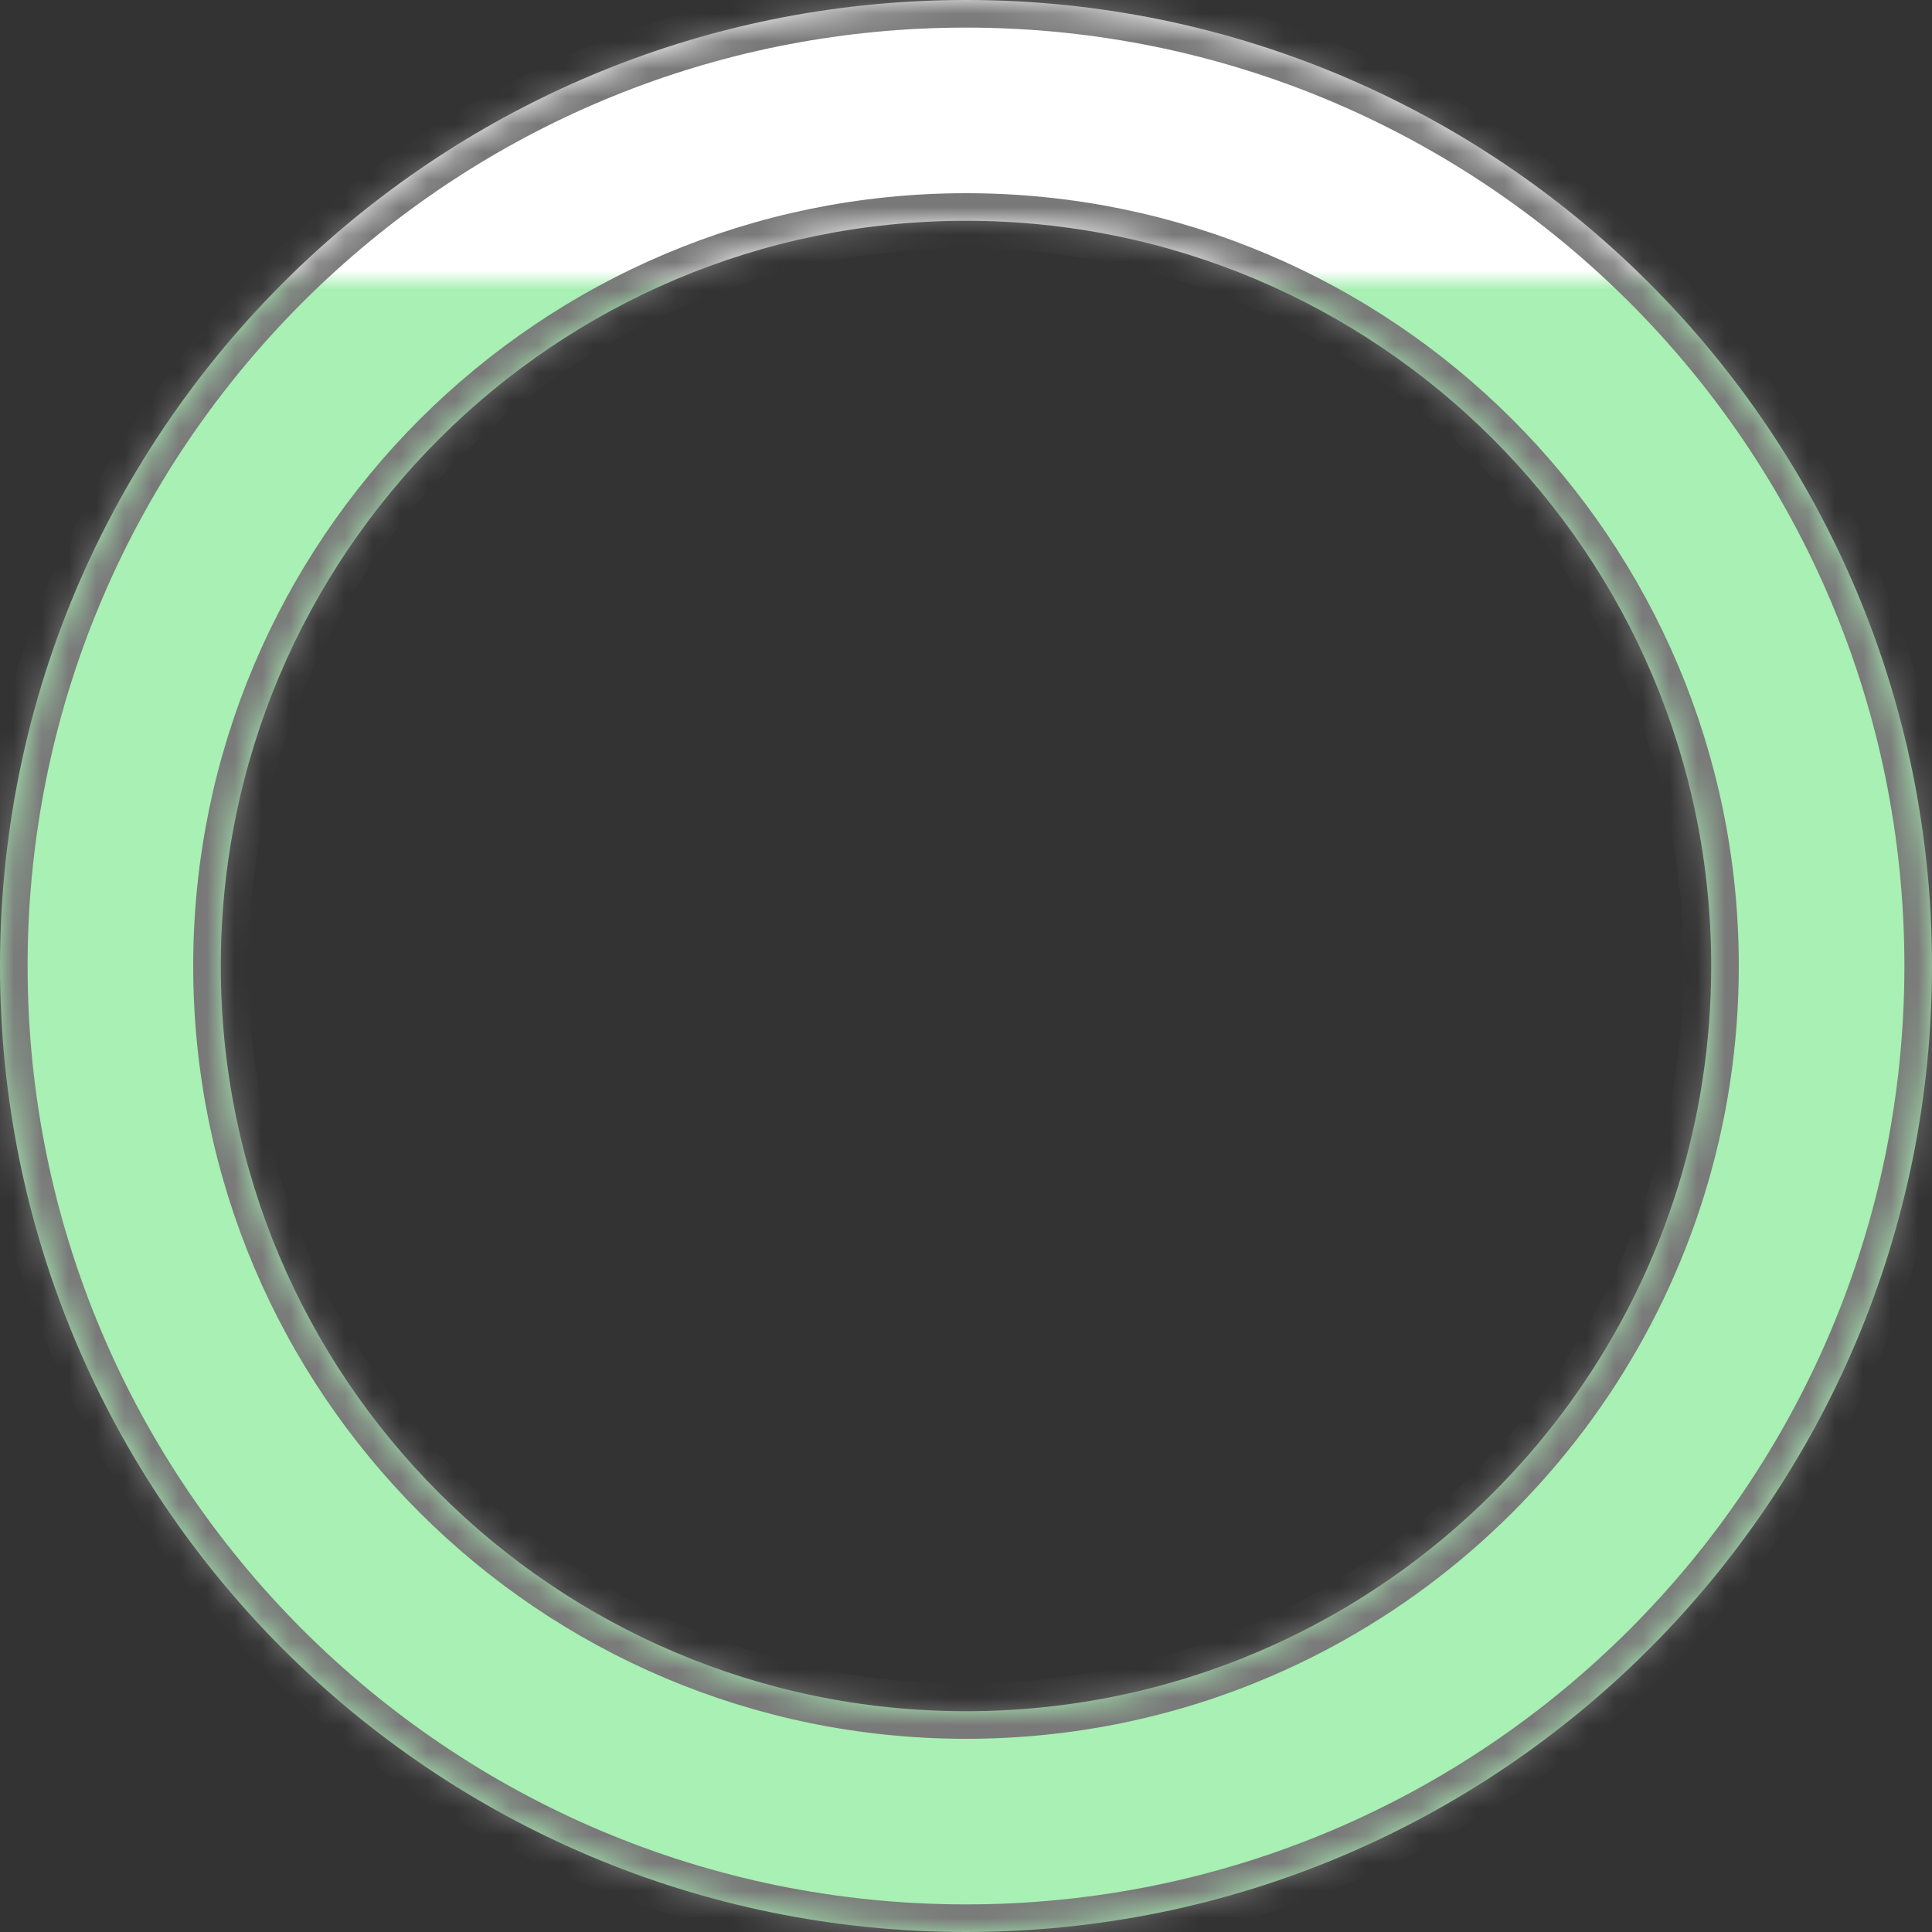 ﻿<?xml version="1.0" encoding="utf-8"?>
<svg version="1.1" xmlns:xlink="http://www.w3.org/1999/xlink" width="70px" height="70px" xmlns="http://www.w3.org/2000/svg">
  <rect width="100%" height="100%" fill="#333333" stroke="none"/>
  <defs>
    <linearGradient gradientUnits="userSpaceOnUse" x1="35" y1="0" x2="35" y2="70" id="LinearGradient594">
      <stop id="Stop595" stop-color="#ffffff" offset="0" />
      <stop id="Stop596" stop-color="#ffffff" offset="0.14" />
      <stop id="Stop597" stop-color="#a8f0b3" offset="0.15" />
      <stop id="Stop598" stop-color="#a8f0b3" offset="1" />
    </linearGradient>
    <mask fill="white" id="clip599">
      <path d="M 11.535 9.031  C 4.451 15.436  0 24.698  0 35  C 0 54.33  15.67 70  35 70  C 54.33 70  70 54.33  70 35  C 70 15.67  54.33 0  35 0  C 25.972 0  17.742 3.418  11.535 9.031  Z M 35 62  C 20.088 62  8 49.912  8 35  C 8 20.088  20.088 8  35 8  C 49.912 8  62 20.088  62 35  C 62 46.133  55.262 55.693  45.641 59.822  C 42.376 61.224  38.778 62  35 62  Z " fill-rule="evenodd" />
    </mask>
  </defs>
  <g transform="matrix(1 0 0 1 -537 -260 )">
    <path d="M 11.535 9.031  C 4.451 15.436  0 24.698  0 35  C 0 54.33  15.67 70  35 70  C 54.33 70  70 54.33  70 35  C 70 15.67  54.33 0  35 0  C 25.972 0  17.742 3.418  11.535 9.031  Z M 35 62  C 20.088 62  8 49.912  8 35  C 8 20.088  20.088 8  35 8  C 49.912 8  62 20.088  62 35  C 62 46.133  55.262 55.693  45.641 59.822  C 42.376 61.224  38.778 62  35 62  Z " fill-rule="nonzero" fill="url(#LinearGradient594)" stroke="none" transform="matrix(1 0 0 1 537 260 )" />
    <path d="M 11.535 9.031  C 4.451 15.436  0 24.698  0 35  C 0 54.33  15.67 70  35 70  C 54.33 70  70 54.33  70 35  C 70 15.67  54.33 0  35 0  C 25.972 0  17.742 3.418  11.535 9.031  Z " stroke-width="2" stroke="#797979" fill="none" transform="matrix(1 0 0 1 537 260 )" mask="url(#clip599)" />
    <path d="M 35 62  C 20.088 62  8 49.912  8 35  C 8 20.088  20.088 8  35 8  C 49.912 8  62 20.088  62 35  C 62 46.133  55.262 55.693  45.641 59.822  C 42.376 61.224  38.778 62  35 62  Z " stroke-width="2" stroke="#797979" fill="none" transform="matrix(1 0 0 1 537 260 )" mask="url(#clip599)" />
  </g>
</svg>